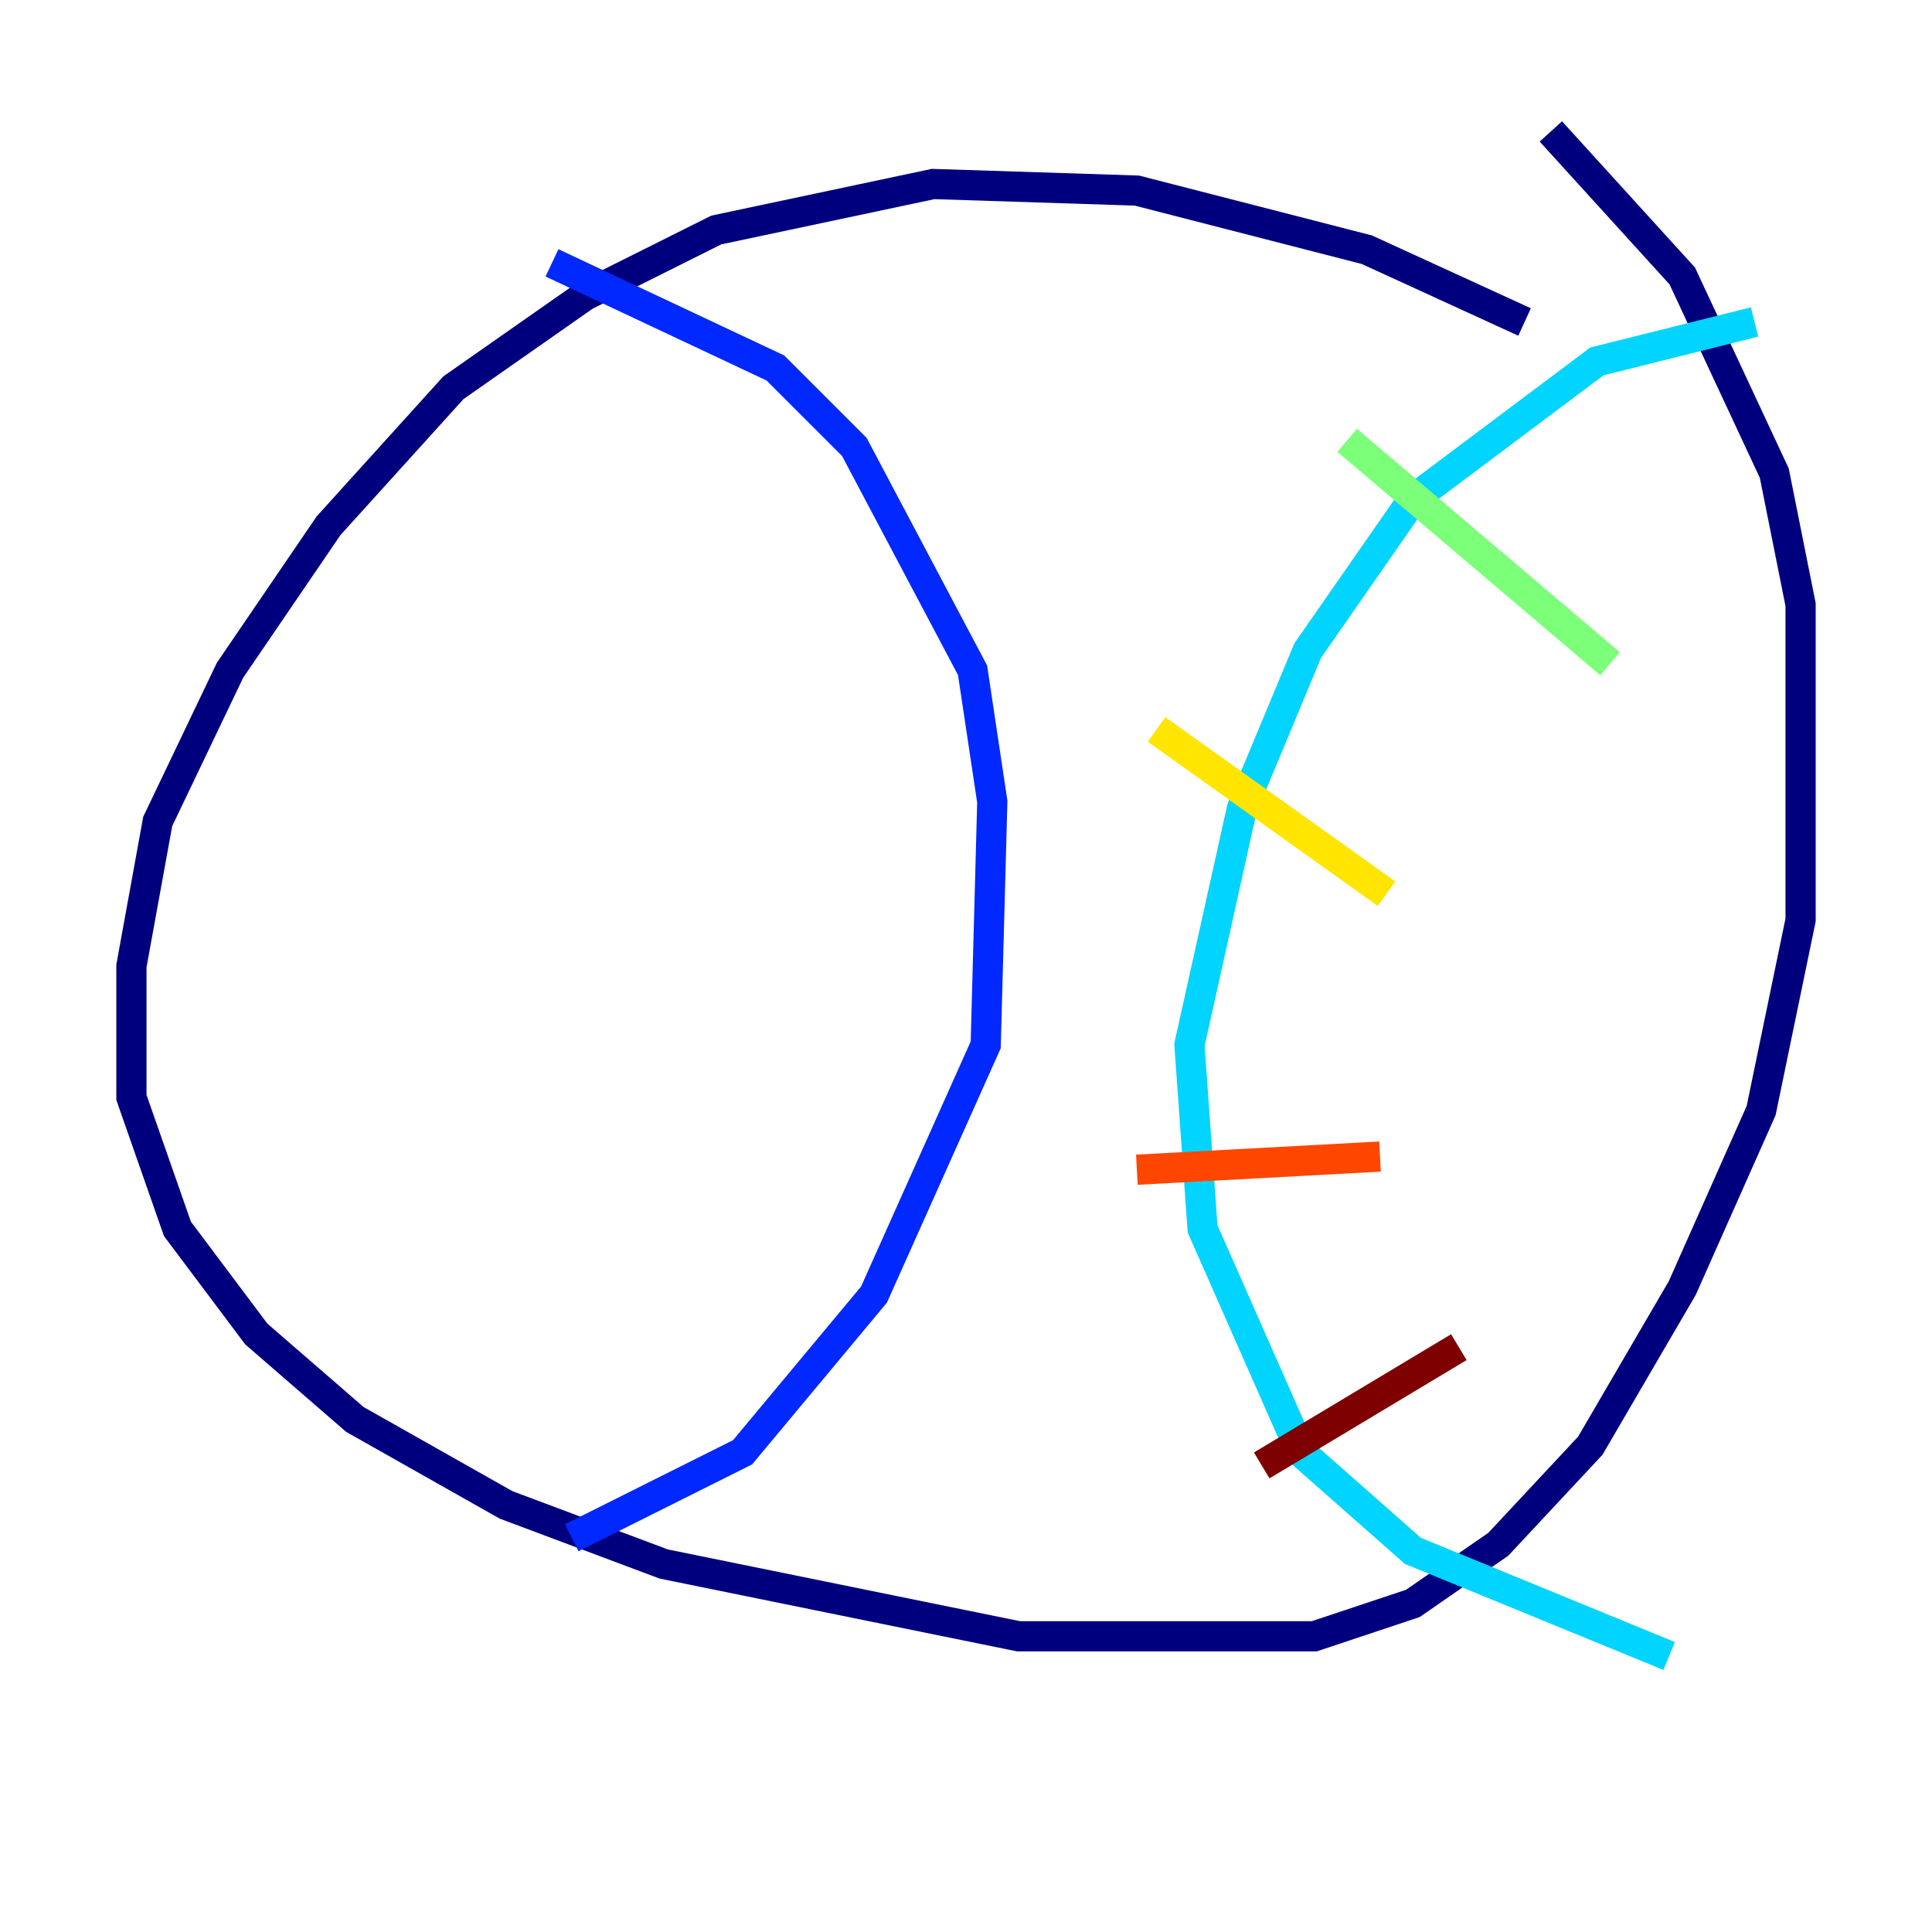 <?xml version="1.0" encoding="utf-8" ?>
<svg baseProfile="tiny" height="128" version="1.2" viewBox="0,0,128,128" width="128" xmlns="http://www.w3.org/2000/svg" xmlns:ev="http://www.w3.org/2001/xml-events" xmlns:xlink="http://www.w3.org/1999/xlink"><defs /><polyline fill="none" points="101.007,21.333 90.558,16.544 75.32,12.626 61.823,12.191 47.456,15.238 38.748,19.592 30.041,25.687 21.769,34.83 15.238,44.408 10.449,54.422 8.707,64.0 8.707,72.707 11.755,81.415 16.98,88.381 23.51,94.041 33.524,99.701 43.973,103.619 67.483,108.408 87.075,108.408 93.605,106.231 99.265,102.313 105.361,95.782 111.456,85.333 116.68,73.578 119.293,60.952 119.293,40.054 117.551,31.347 111.456,18.286 102.748,8.707" stroke="#00007f" stroke-width="2" /><polyline fill="none" points="36.571,17.415 51.374,24.381 56.599,29.605 64.435,44.408 65.742,53.116 65.306,69.225 57.905,85.769 49.197,96.218 37.878,101.878" stroke="#0028ff" stroke-width="2" /><polyline fill="none" points="116.245,21.333 105.796,23.946 93.605,33.088 86.639,43.102 82.286,53.551 78.803,69.225 79.674,81.415 86.204,96.218 93.605,102.748 110.585,109.714" stroke="#00d4ff" stroke-width="2" /><polyline fill="none" points="89.252,29.17 106.667,43.973" stroke="#7cff79" stroke-width="2" /><polyline fill="none" points="76.626,48.327 91.864,59.211" stroke="#ffe500" stroke-width="2" /><polyline fill="none" points="75.32,77.497 91.429,76.626" stroke="#ff4600" stroke-width="2" /><polyline fill="none" points="83.592,97.088 96.653,89.252" stroke="#7f0000" stroke-width="2" /></svg>